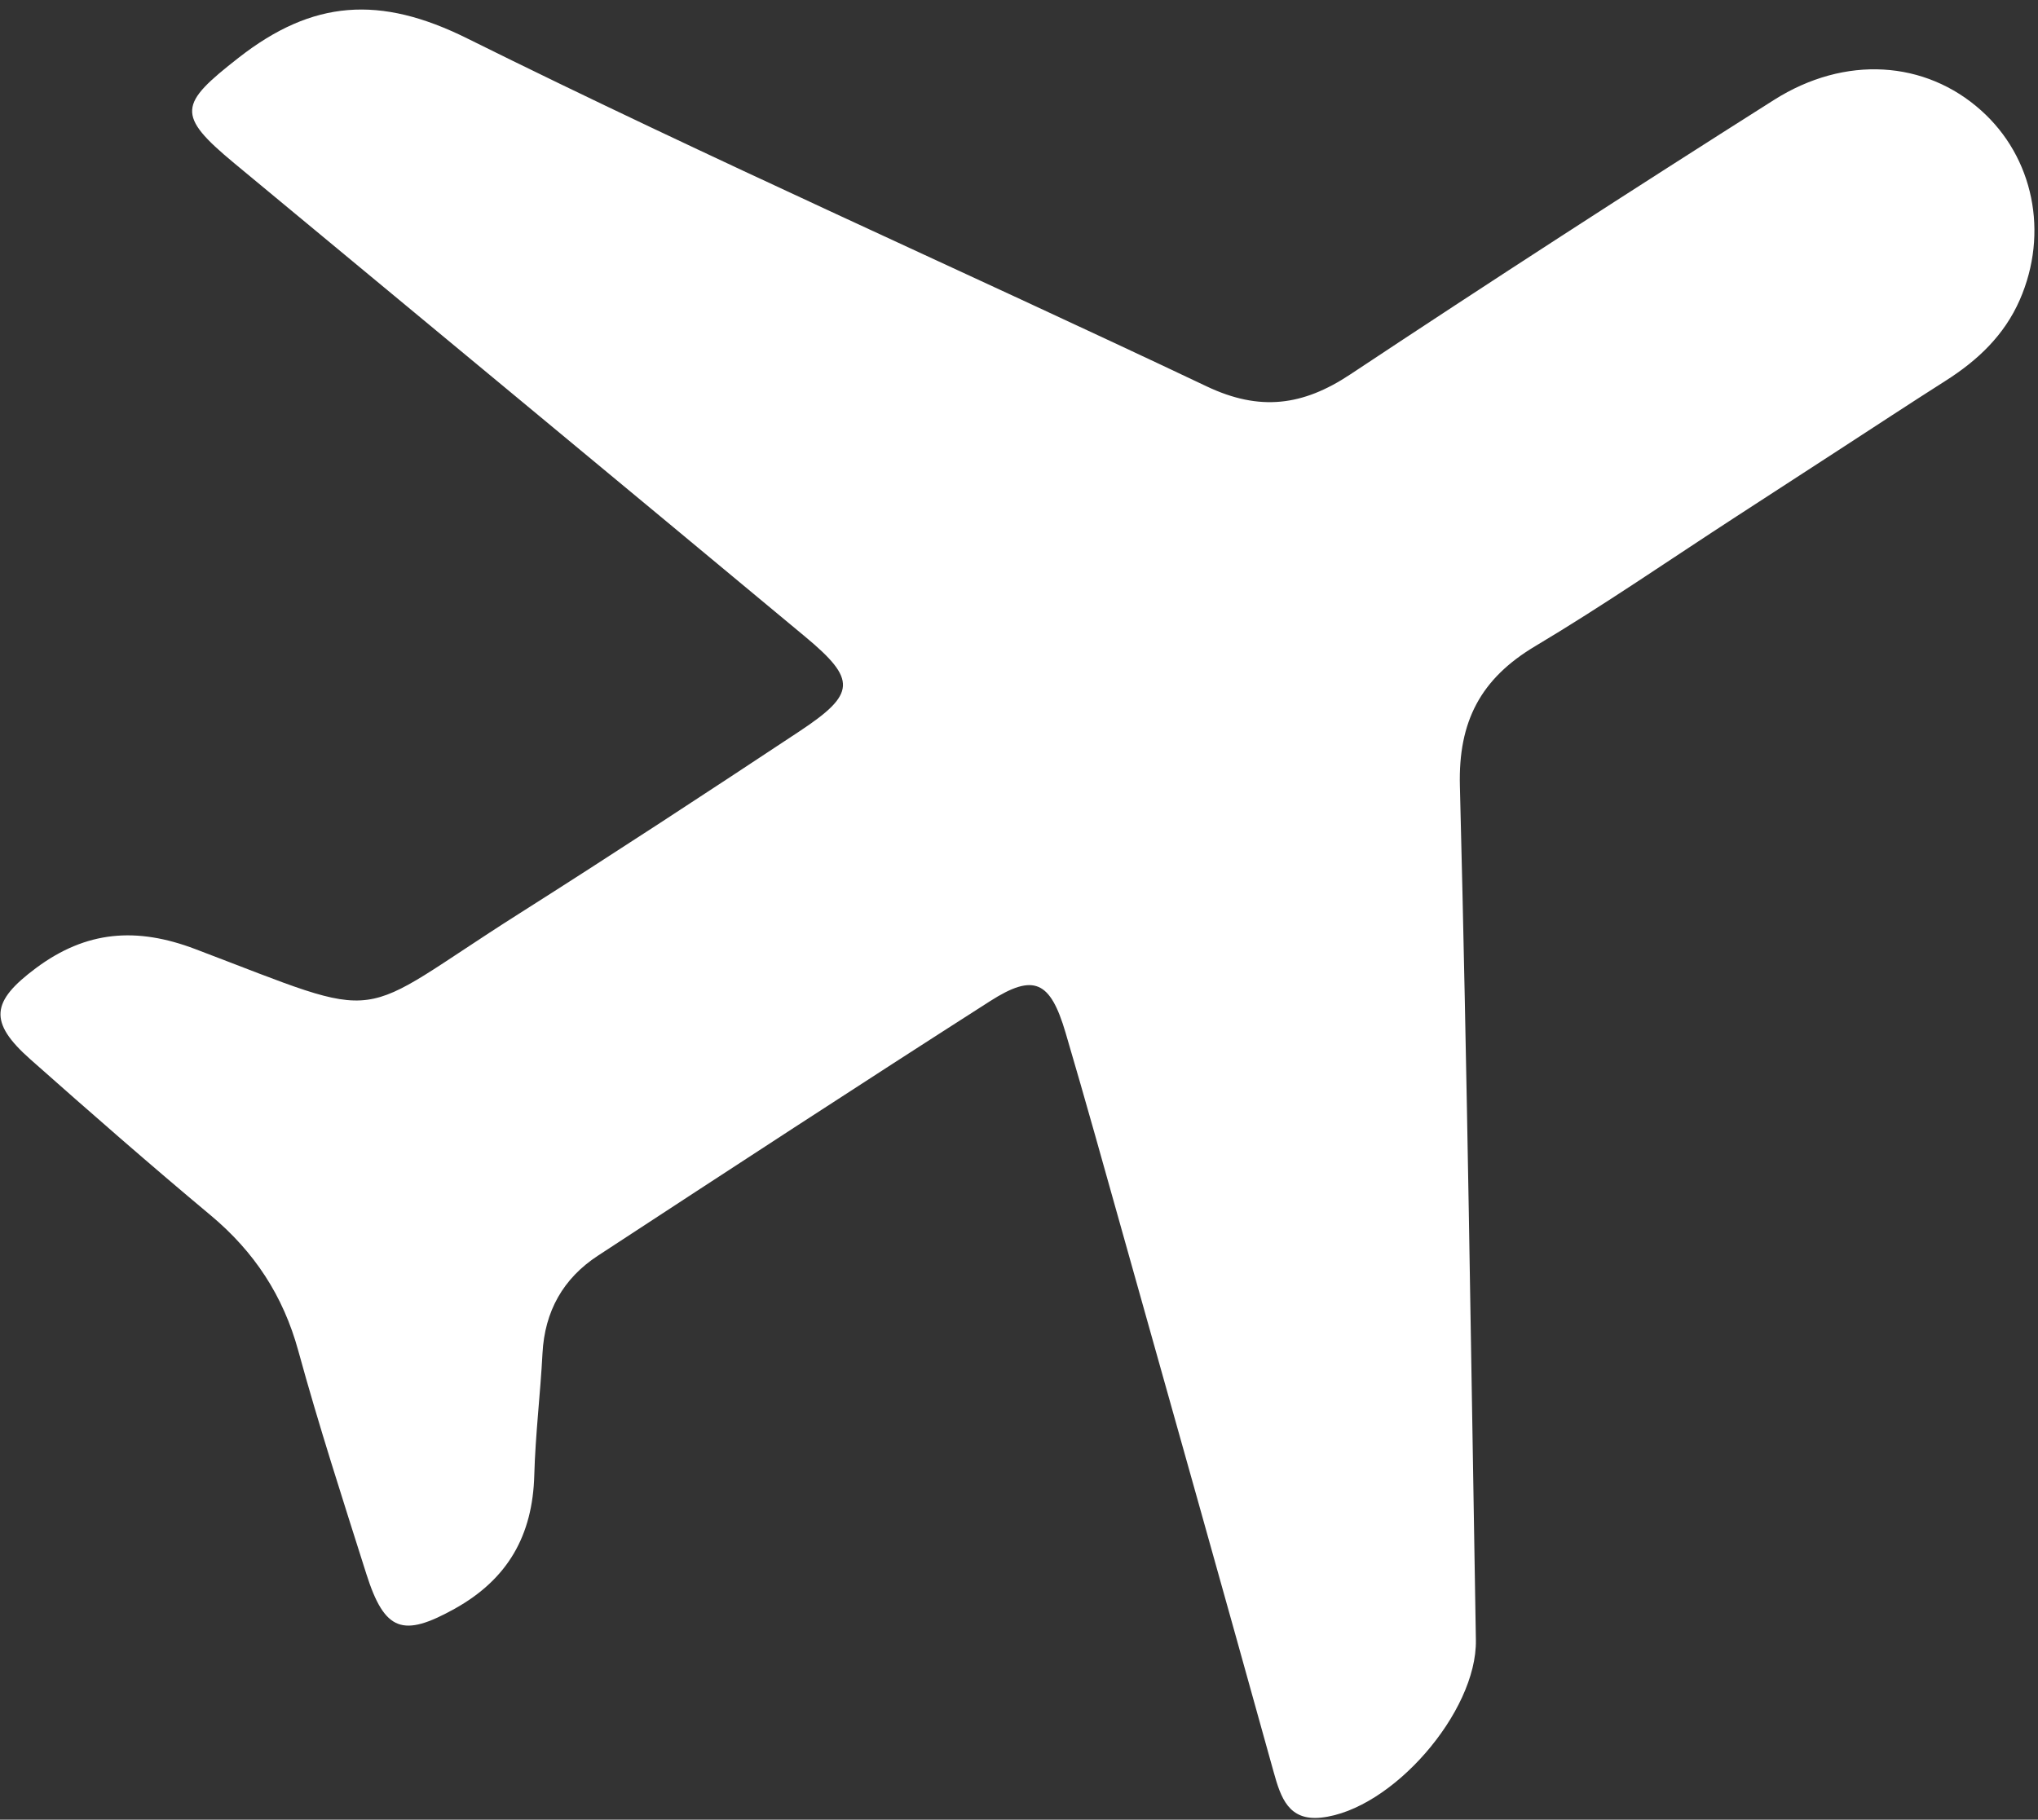 <?xml version="1.0" encoding="UTF-8" standalone="no"?>
<svg width="187px" height="167px" viewBox="0 0 187 167" version="1.1" xmlns="http://www.w3.org/2000/svg" xmlns:xlink="http://www.w3.org/1999/xlink" xmlns:sketch="http://www.bohemiancoding.com/sketch/ns">
    <rect x="0" y="0" width="187" height="167" fill="#333333" stroke="none"/>
    <!-- Generator: Sketch 3.5.2 (25235) - http://www.bohemiancoding.com/sketch -->
    <title>Imported Layers 2</title>
    <desc>Created with Sketch.</desc>
    <defs></defs>
    <g id="Page-1" stroke="none" stroke-width="1" fill="none" fill-rule="evenodd" sketch:type="MSPage">
        <path d="M138.879,81.793 C133.058,81.571 129.197,83.739 126.108,88.776 C112.44,111.056 98.501,133.168 84.639,155.328 C81.135,160.931 69.673,164.21 63.861,161.26 C61.176,159.897 61.751,157.702 62.482,155.377 C67.594,139.148 72.644,122.899 77.703,106.653 C79.631,100.465 81.576,94.28 83.425,88.068 C84.839,83.315 83.965,81.906 79.197,81.872 C64.893,81.773 50.59,81.814 36.285,81.865 C32.483,81.878 29.417,83.481 27.144,86.612 C24.949,89.635 22.538,92.507 20.421,95.581 C17.291,100.127 13.197,102.269 7.593,101.88 C2.226,101.509 1.077,100.166 2.566,94.774 C4.465,87.901 6.314,81.007 8.478,74.216 C10.073,69.213 10.044,64.394 8.509,59.412 C6.36,52.445 4.376,45.426 2.432,38.398 C1.047,33.395 2.322,31.977 7.411,31.647 C13.17,31.273 17.234,33.506 20.632,38.146 C32.048,53.736 28.877,51.4 47.311,51.601 C57.55,51.712 67.792,51.667 78.031,51.577 C84.237,51.522 85.004,50.467 83.183,44.595 C76.458,22.928 69.675,1.278 62.915,-20.377 C60.825,-27.07 61.63,-27.69 68.518,-28.294 C77.129,-29.051 82.526,-26.051 87.07,-18.367 C99.792,3.148 113.483,24.088 126.588,45.38 C129.407,49.961 133.005,51.687 138.229,51.634 C153.669,51.48 169.114,51.509 184.554,51.683 C192.317,51.77 198.174,56.232 199.971,62.822 C201.676,69.069 199.08,75.667 193.484,79.353 C190.519,81.307 187.223,81.908 183.739,81.874 C179.837,81.836 175.936,81.863 172.035,81.862 C168.297,81.861 164.558,81.862 160.82,81.862 C153.506,81.861 146.183,82.073 138.879,81.793 Z" id="Imported-Layers-2" fill="#FFFFFF" sketch:type="MSShapeGroup" transform="translate(101.91, 67.202) rotate(-33) translate(-101.91, -67.202) "></path>
    </g>
</svg>